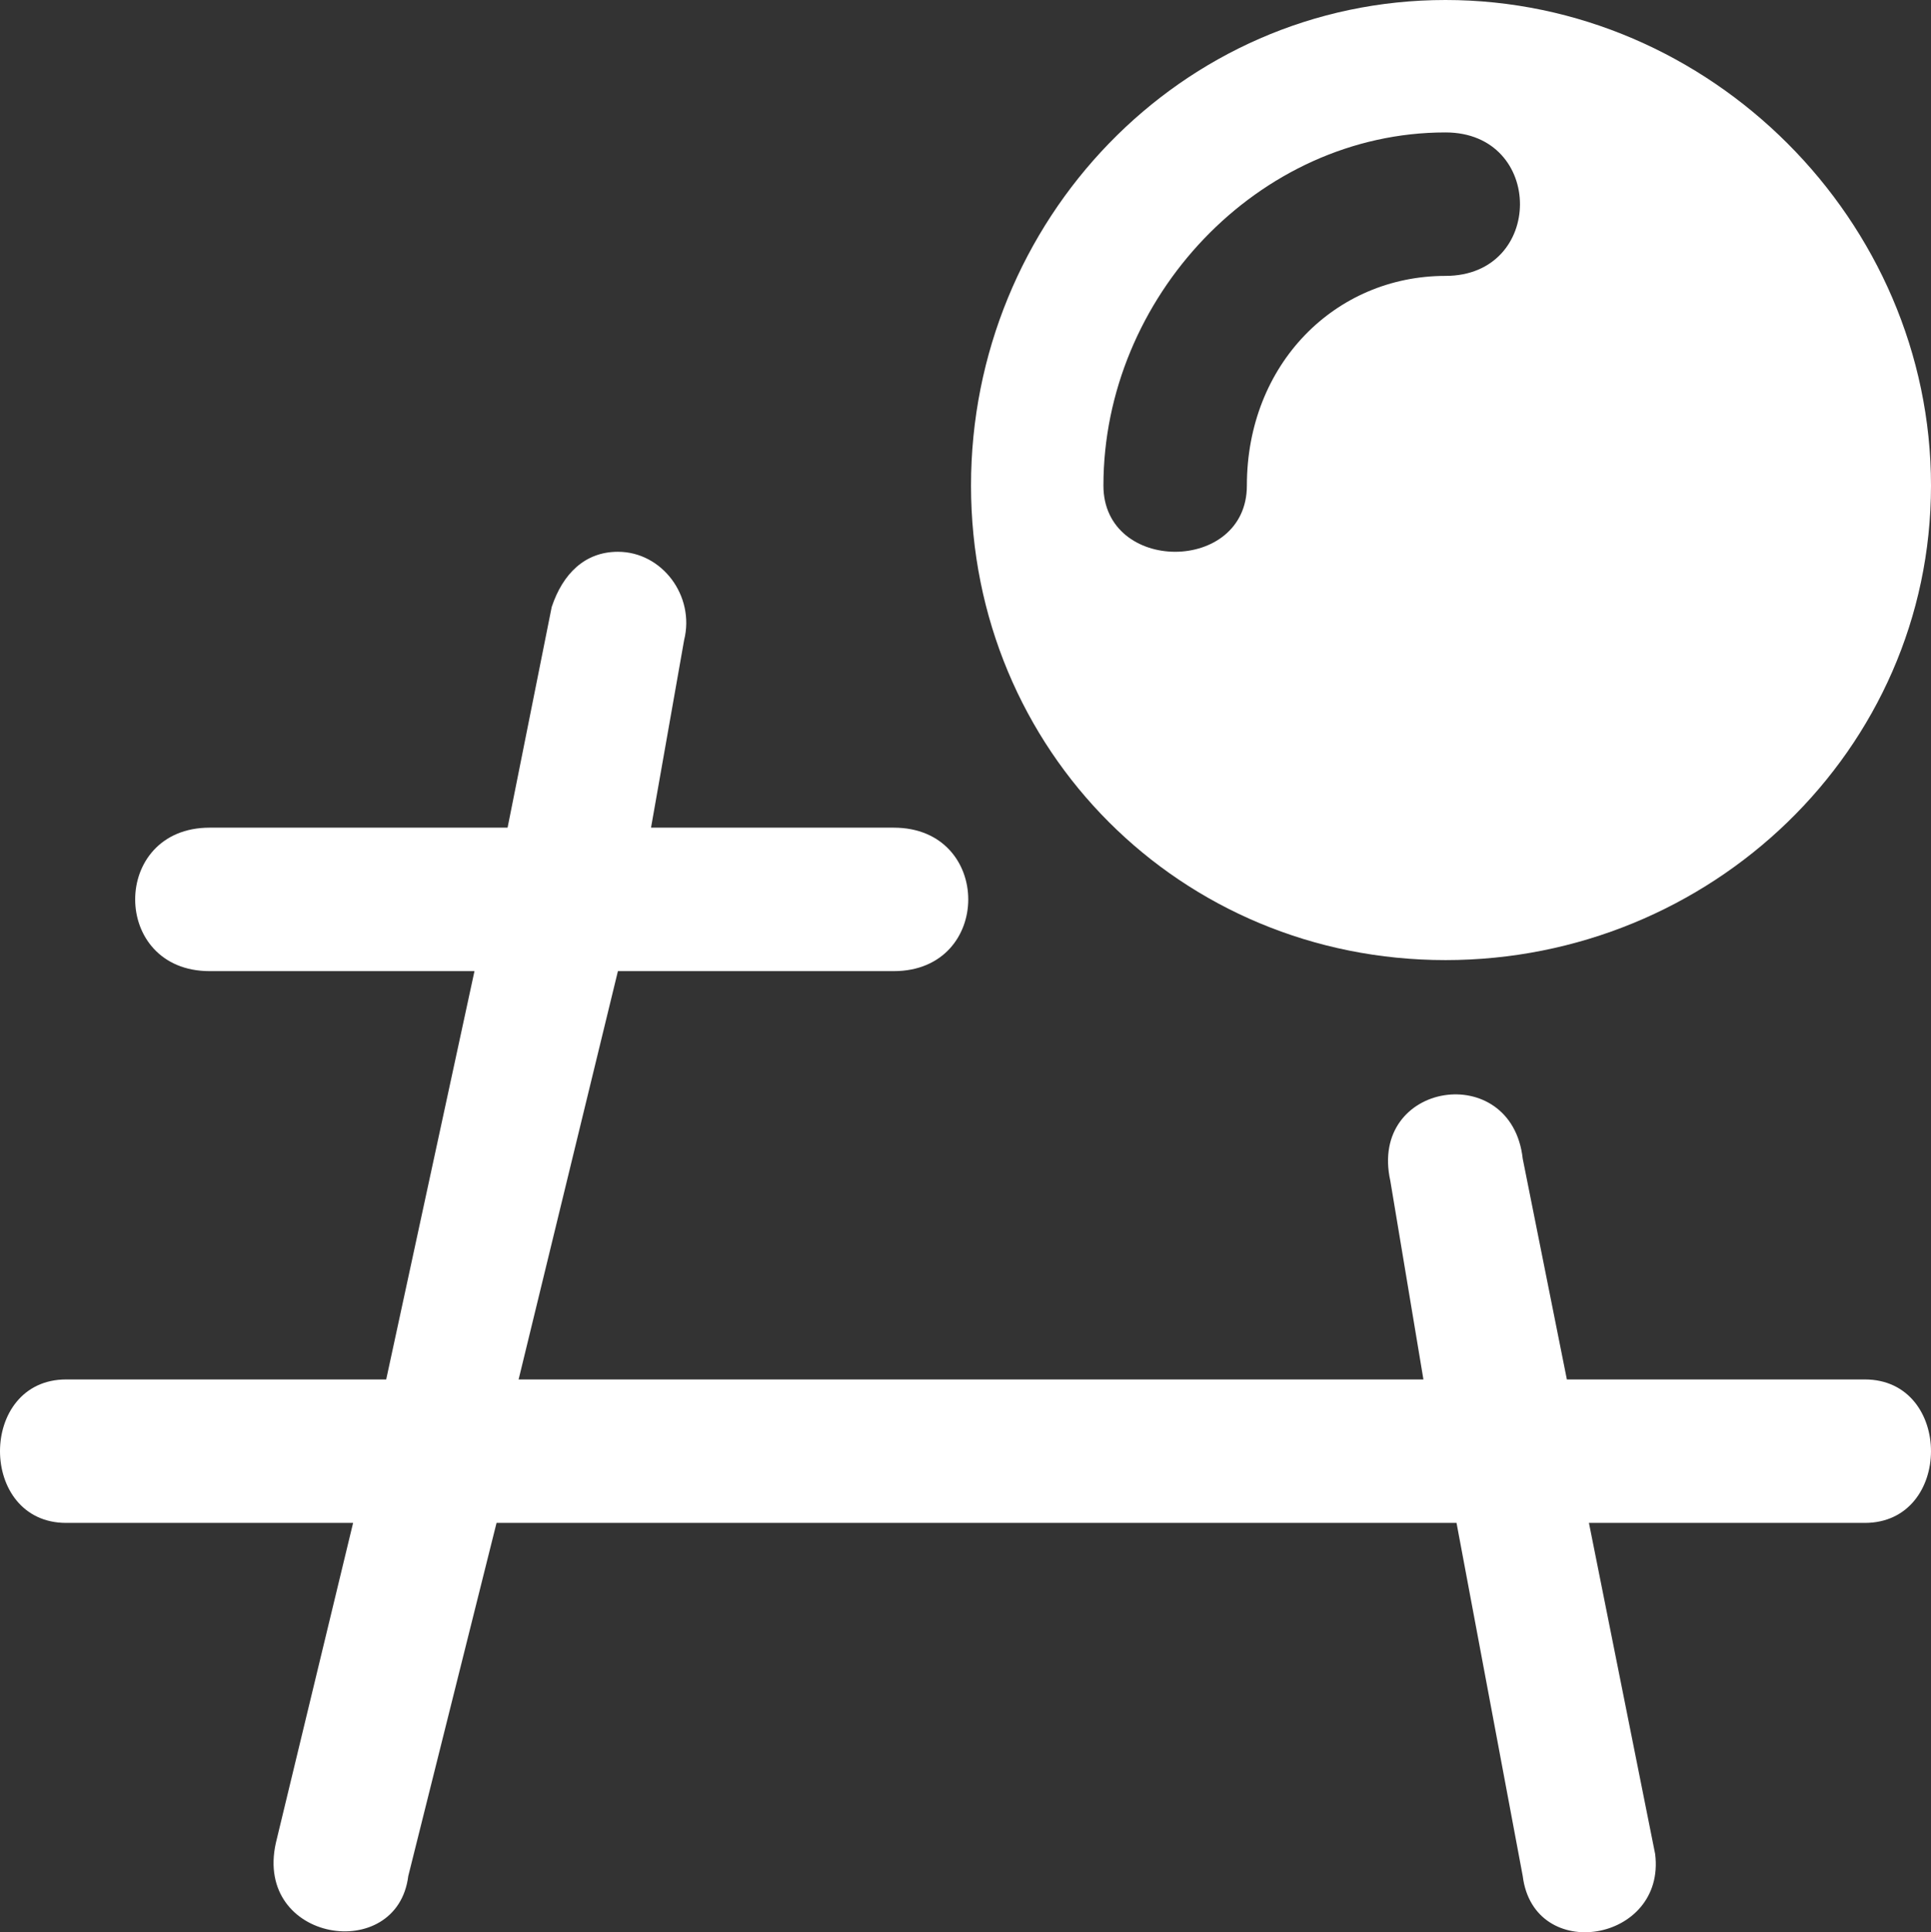 <?xml version="1.0" encoding="UTF-8" standalone="no"?>
<svg
   xmlns:dc="http://purl.org/dc/elements/1.1/"
   xmlns:cc="http://creativecommons.org/ns#"
   xmlns:rdf="http://www.w3.org/1999/02/22-rdf-syntax-ns#"
   xmlns:svg="http://www.w3.org/2000/svg"
   xmlns="http://www.w3.org/2000/svg"
   xmlns:sodipodi="http://sodipodi.sourceforge.net/DTD/sodipodi-0.dtd"
   xmlns:inkscape="http://www.inkscape.org/namespaces/inkscape"
   inkscape:export-ydpi="96"
   inkscape:export-xdpi="96"
   inkscape:export-filename="blender_icons.png"
   style="display:inline;enable-background:new"
   inkscape:output_extension="org.inkscape.output.svg.inkscape"
   sodipodi:docname="menu-item-icon-editor-3dviewport.svg"
   version="1.0"
   inkscape:version="0.92.4 (5da689c313, 2019-01-14)"
   sodipodi:version="0.32"
   id="svg2"
   height="14.007"
   width="14">
  <rect width="100%" height="100%" fill="#333333" stroke="none"/>
  <sodipodi:namedview
     inkscape:pagecheckerboard="true"
     inkscape:document-rotation="0"
     pagecolor="#808080"
     bordercolor="#666666"
     borderopacity="1"
     objecttolerance="10"
     gridtolerance="10"
     guidetolerance="10"
     inkscape:pageopacity="0"
     inkscape:pageshadow="2"
     inkscape:window-width="1366"
     inkscape:window-height="705"
     id="namedview34335"
     showgrid="false"
     inkscape:zoom="8.3408584"
     inkscape:cx="-2.7753952"
     inkscape:cy="9.3870452"
     inkscape:window-x="1912"
     inkscape:window-y="315"
     inkscape:window-maximized="1"
     inkscape:current-layer="svg2"
     inkscape:showpageshadow="2"
     inkscape:deskcolor="#808080"
     fit-margin-top="0"
     fit-margin-left="0"
     fit-margin-right="0"
     fit-margin-bottom="0" />
  <defs
     id="defs4">
    <pattern
       y="0"
       x="0"
       height="6"
       width="6"
       patternUnits="userSpaceOnUse"
       id="EMFhbasepattern" />
  </defs>
  <path
     id="path819"
     d="M 10.48,0 C 8.56,0 7.04,1.6 7.04,3.52 c 0,1.92 1.52,3.44 3.44,3.44 1.92,0 3.52,-1.52 3.52,-3.44 C 14,1.6 12.4,0 10.48,0 Z m 0,0.96 c 0.72,0 0.72,1.04 0,1.04 -0.8,0 -1.44,0.64 -1.44,1.52 0,0.64 -1.04,0.64 -1.04,0 0,-1.36 1.12,-2.56 2.48,-2.56 z"
     style="fill:#ffffff;fill-opacity:1;fill-rule:nonzero;stroke:none"
     inkscape:connector-curvature="0" />
  <path
     id="path821"
     d="m 4.48,4 c -0.24,0 -0.4,0.16 -0.48,0.4 L 3.68,6 h -2.16 c -0.72,0 -0.72,1.04 0,1.04 H 3.44 L 2.8,10 H 0.48 c -0.64,0 -0.64,1.04 0,1.04 H 2.56 l -0.56,2.32 c -0.16,0.72 0.88,0.88 0.96,0.24 l 0.64,-2.56 h 6.96 l 0.48,2.56 c 0.08,0.64 1.04,0.48 0.96,-0.16 L 11.52,11.04 H 13.52 c 0.64,0 0.64,-1.04 0,-1.04 H 11.36 L 11.04,8.4 c -0.08,-0.72 -1.12,-0.56 -0.96,0.16 l 0.24,1.44 H 3.76 l 0.72,-2.96 h 2 c 0.72,0 0.72,-1.04 0,-1.04 h -1.76 l 0.24,-1.36 C 5.04,4.32 4.8,4 4.48,4 Z"
     style="fill:#ffffff;fill-opacity:1;fill-rule:nonzero;stroke:none"
     inkscape:connector-curvature="0" />
</svg>
